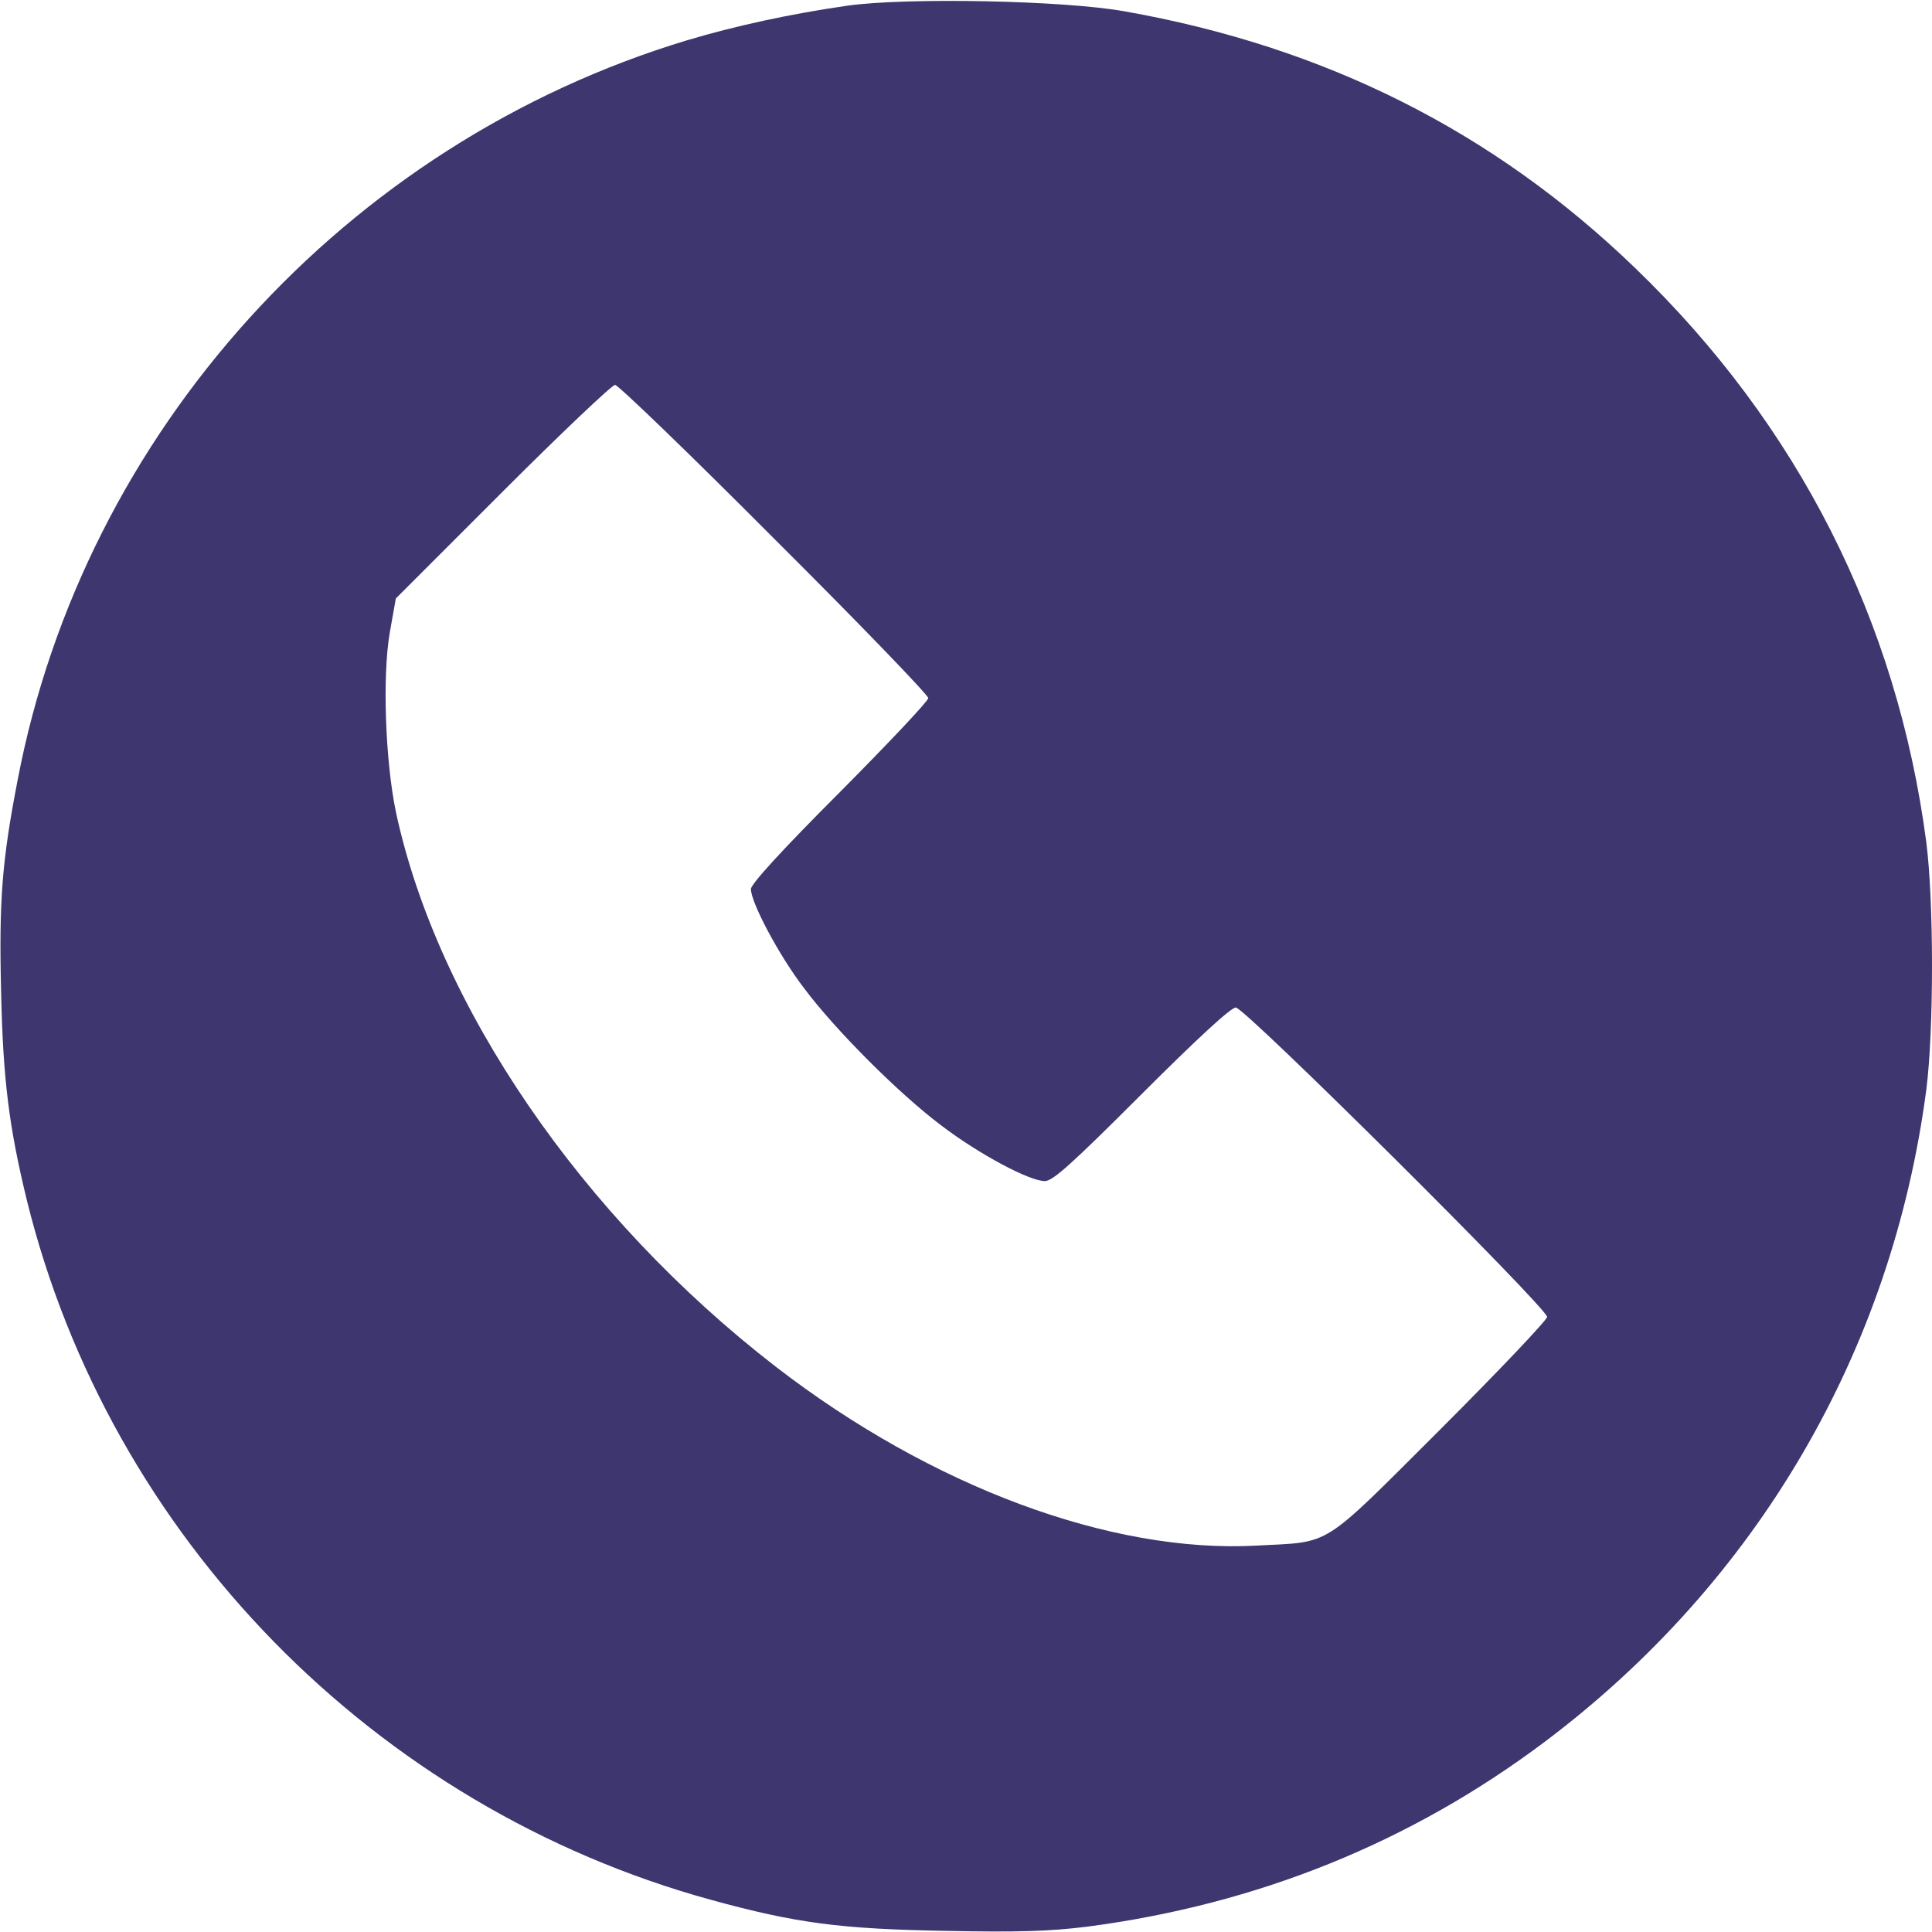 <?xml version="1.0" standalone="no"?>
<!DOCTYPE svg PUBLIC "-//W3C//DTD SVG 20010904//EN"
 "http://www.w3.org/TR/2001/REC-SVG-20010904/DTD/svg10.dtd">
<svg version="1.0" xmlns="http://www.w3.org/2000/svg"
 width="512pt" height="512pt" viewBox="0 0 512 512"
 preserveAspectRatio="xMidYMid meet">

<g transform="translate(0,512) scale(0.1,-0.1)"
fill="#3d366f" stroke="none">
<path d="M2246 5105 c-153 -22 -299 -54 -426 -92 -904 -273 -1597 -1038 -1773
-1959 -42 -216 -50 -322 -44 -565 5 -230 21 -356 68 -549 220 -893 921 -1610
1814 -1855 226 -62 343 -77 620 -82 195 -4 278 -1 375 11 453 59 860 224 1215
491 562 423 919 1034 1010 1728 20 157 20 497 0 654 -77 588 -340 1107 -772
1523 -375 362 -821 586 -1353 680 -161 29 -577 37 -734 15z m-194 -1413 c225
-224 408 -414 408 -422 0 -8 -106 -120 -235 -250 -152 -152 -235 -243 -235
-256 0 -36 75 -177 141 -263 83 -111 252 -280 364 -364 100 -76 233 -147 274
-147 21 0 72 46 256 230 147 147 237 230 250 230 24 0 825 -796 825 -820 0 -8
-127 -142 -282 -297 -322 -321 -286 -298 -488 -309 -386 -21 -862 156 -1274
474 -515 398 -897 957 -1007 1471 -28 136 -36 359 -16 475 l16 90 283 283
c156 156 290 283 298 283 8 0 198 -183 422 -408z"/>
</g>
</svg>
